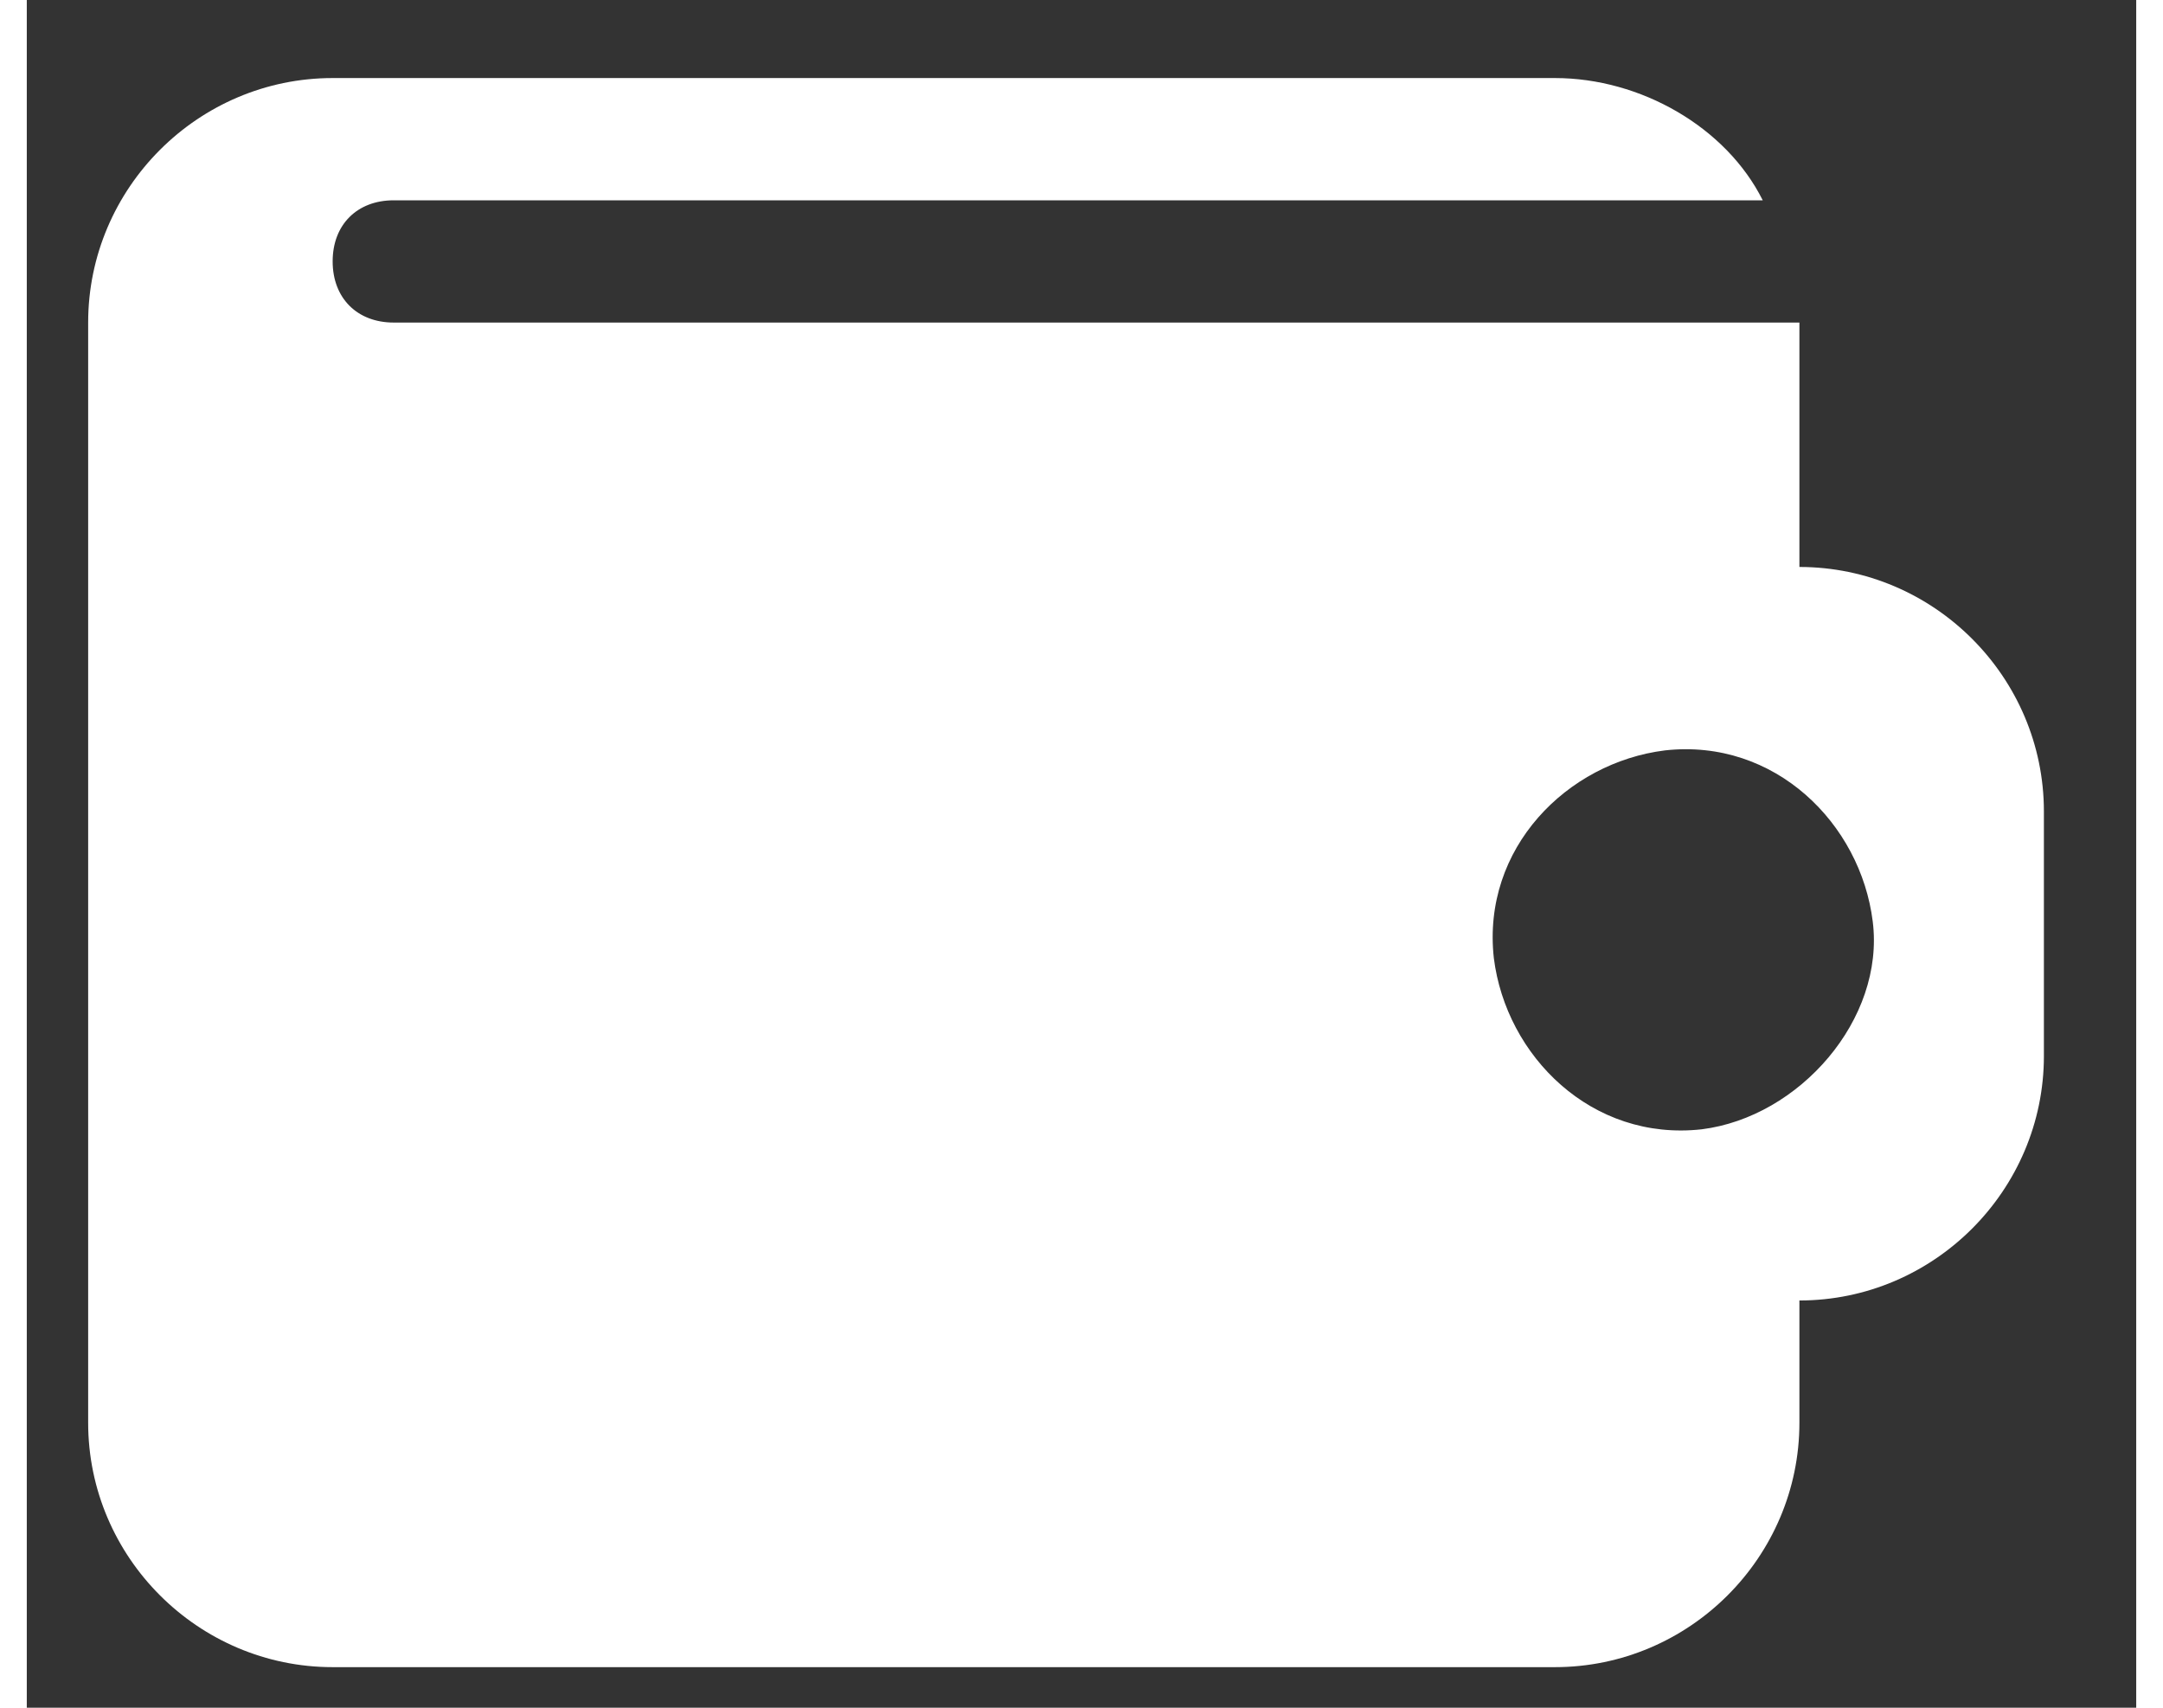 <svg width="19" height="15" viewBox="0 0 21 17" version="1.1" xmlns="http://www.w3.org/2000/svg" xmlns:xlink="http://www.w3.org/1999/xlink">
					<rect x="0" y="0" width="21" height="17" fill="#333333" stroke="none"/>
					<g id="Canvas" fill="none">
					<g id="Group">
					<path id="Vector" d="M 17.036 4.867L 17.036 2.434L 3.042 2.434C 2.677 2.434 2.434 2.19 2.434 1.825C 2.434 1.46 2.677 1.217 3.042 1.217L 16.671 1.217C 16.306 0.487 15.454 0 14.602 0L 2.434 0C 1.095 0 0 1.095 0 2.434L 0 13.386C 0 14.724 1.095 15.819 2.434 15.819L 14.602 15.819C 15.941 15.819 17.036 14.724 17.036 13.386L 17.036 12.169C 18.375 12.169 19.47 11.073 19.47 9.735L 19.47 7.301C 19.47 5.963 18.375 4.867 17.036 4.867ZM 16.063 10.465C 14.967 10.587 14.116 9.735 13.994 8.761C 13.872 7.666 14.724 6.814 15.697 6.693C 16.793 6.571 17.645 7.423 17.766 8.396C 17.888 9.37 17.036 10.343 16.063 10.465Z" transform="translate(0.611 0.777)" fill="#ffffff"></path>
					</g>
					</g>
					</svg>